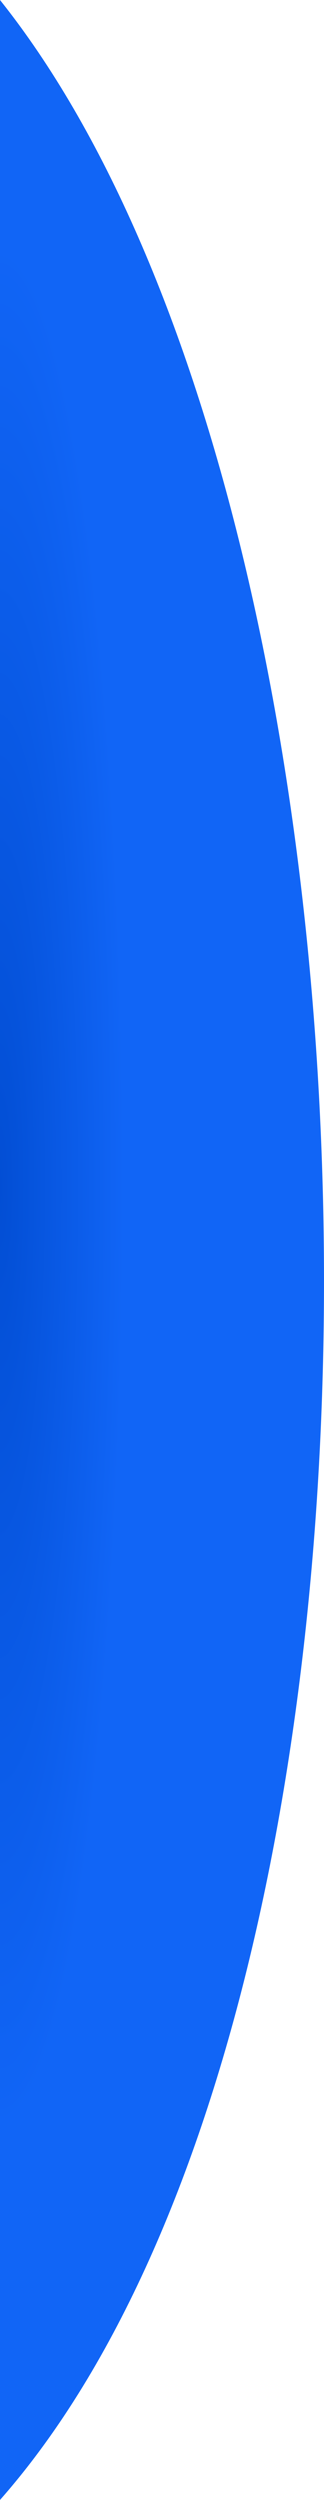 <svg width="35" height="270" viewBox="0 0 35 270" fill="none" xmlns="http://www.w3.org/2000/svg">
<path d="M0 0V270C48.192 215.262 45.116 56.583 0 0Z" fill="url(#paint0_radial_394_849)"/>
<defs>
<radialGradient id="paint0_radial_394_849" cx="0" cy="0" r="1" gradientUnits="userSpaceOnUse" gradientTransform="translate(0 128) rotate(-90) scale(103.5 13.417)">
<stop stop-color="#024ED4"/>
<stop offset="1" stop-color="#1165F6"/>
</radialGradient>
</defs>
</svg>
